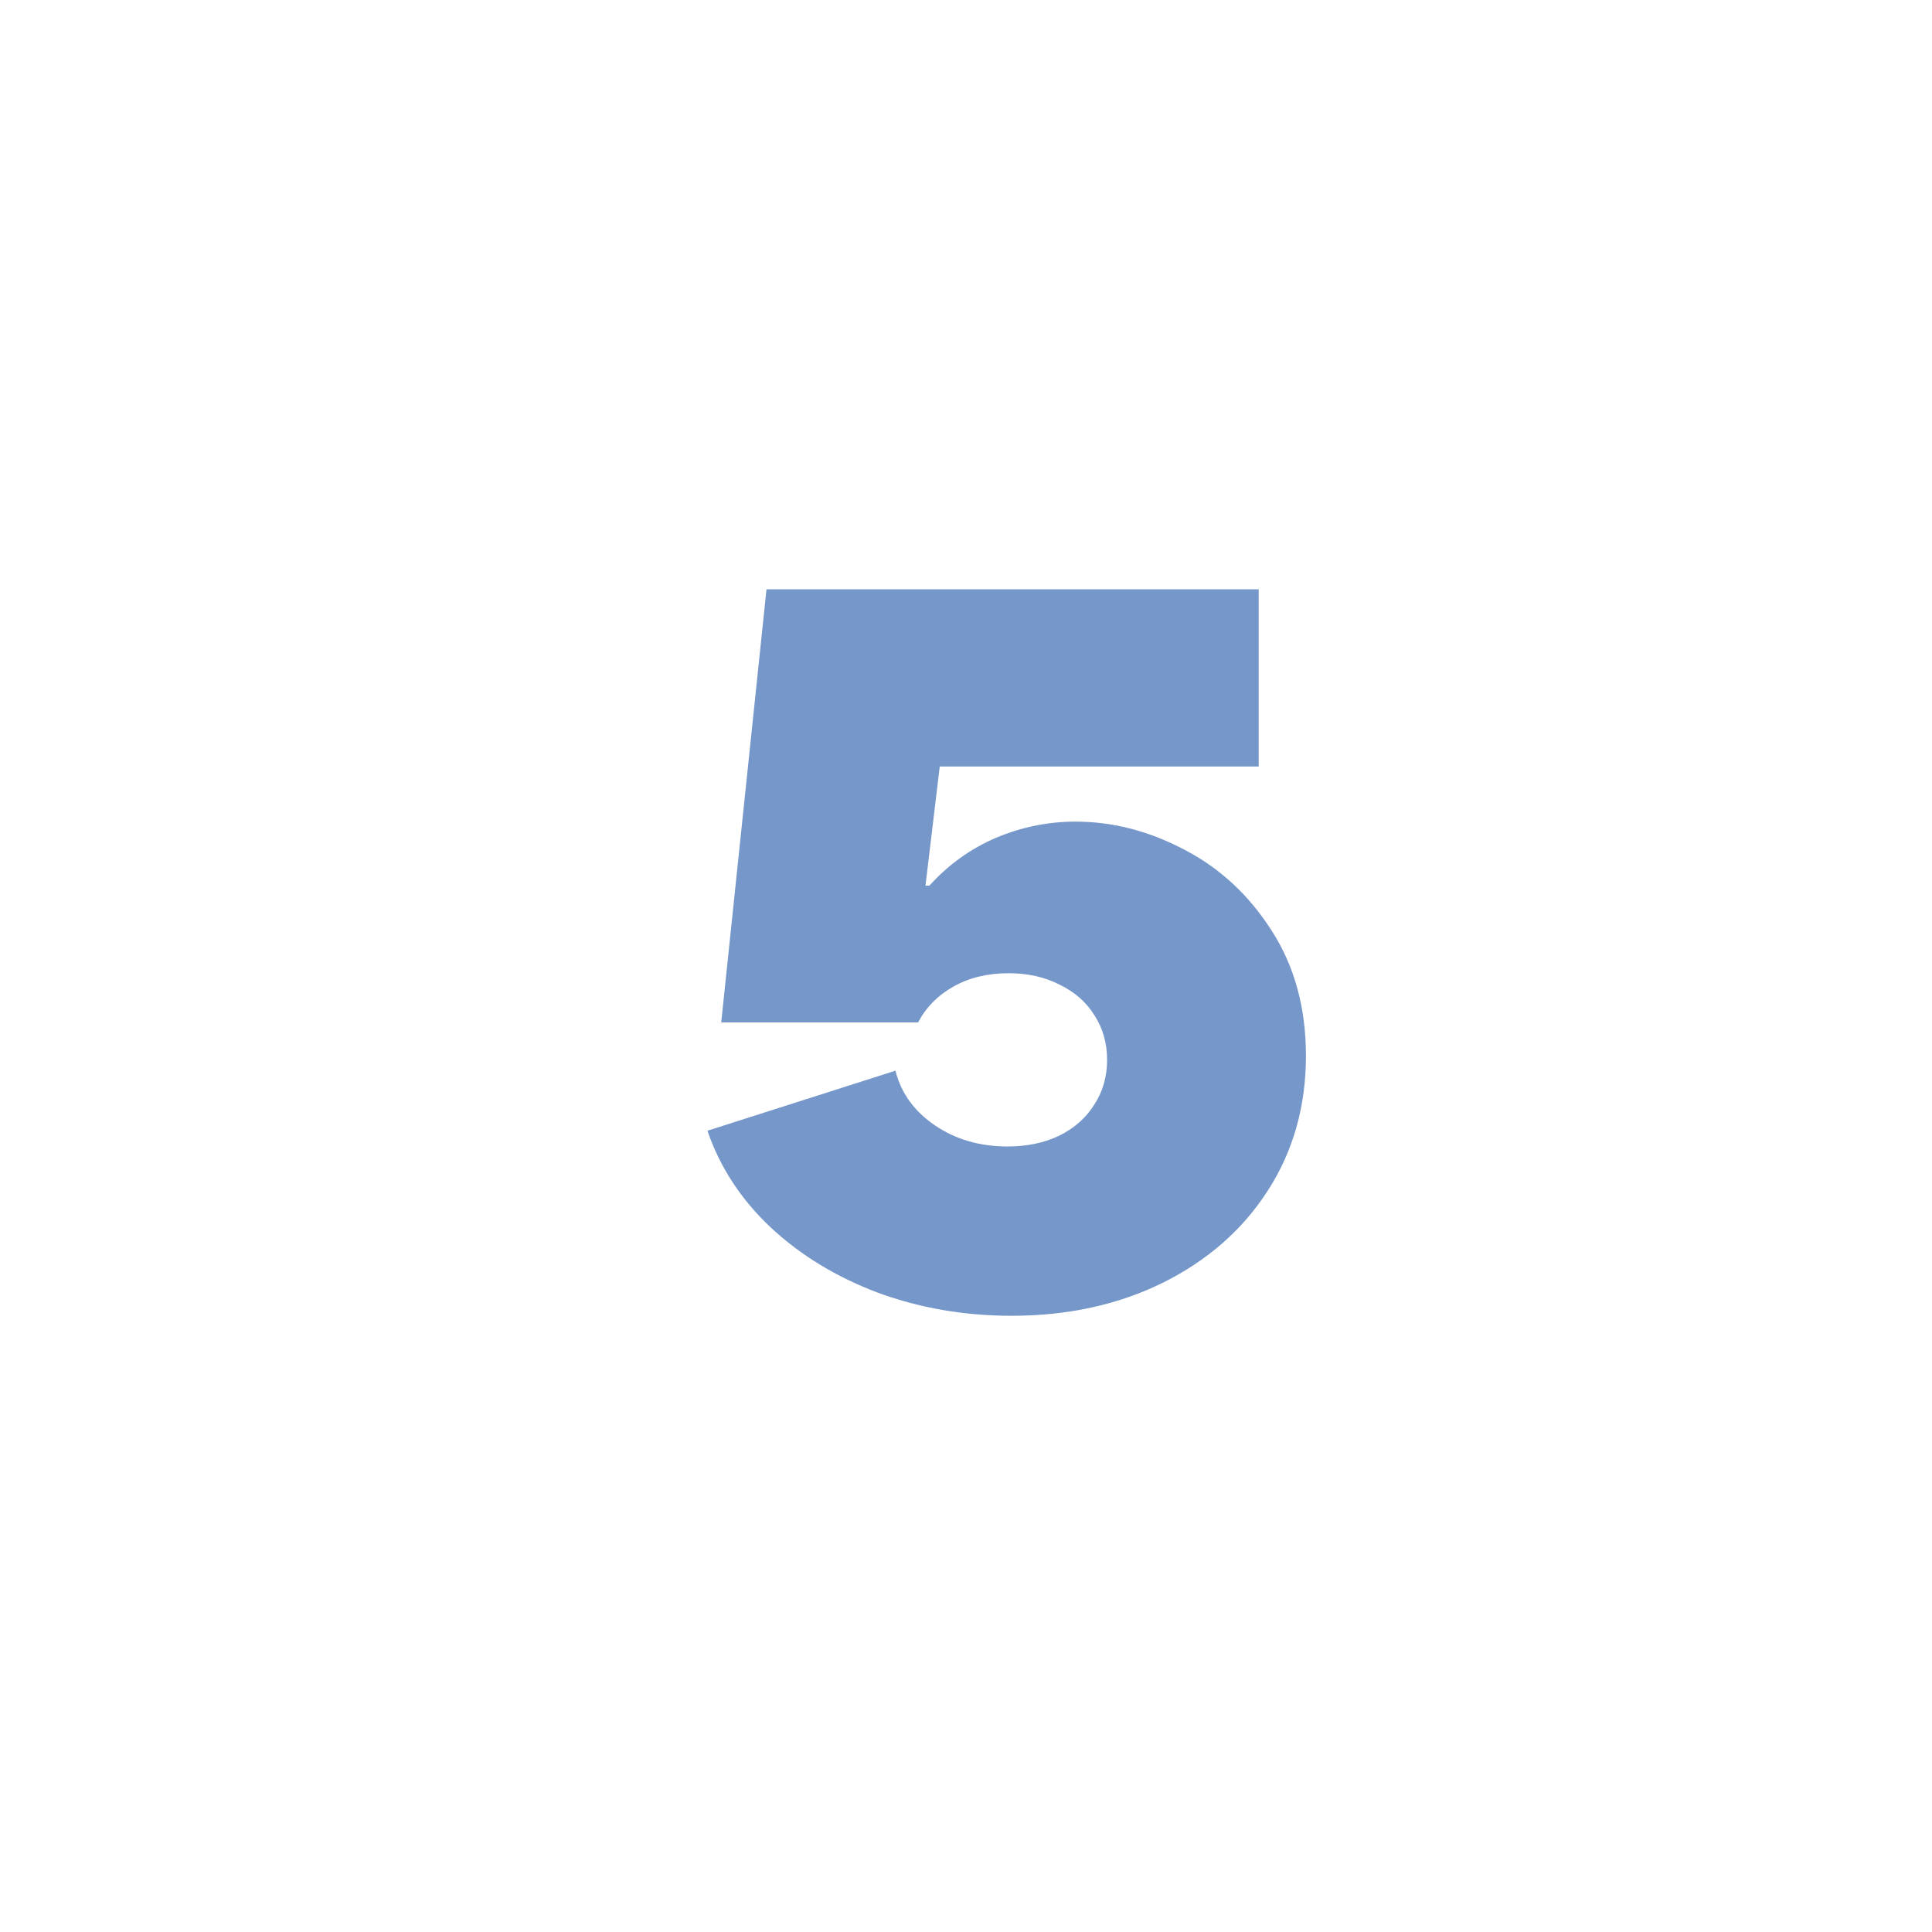 <svg width="184" height="184" viewBox="0 0 184 184" fill="none" xmlns="http://www.w3.org/2000/svg">
<g filter="url(#filter0_d_1215_44)">
<rect x="4" width="176" height="176" rx="43.882" fill="url(#paint0_linear_1215_44)" shape-rendering="crispEdges"/>
</g>
<path opacity="0.9" d="M73 56.125H119.875V73H89.5L88.141 84.344H88.516C90.328 82.344 92.438 80.828 94.844 79.797C97.281 78.766 99.812 78.25 102.438 78.25C105.969 78.25 109.422 79.141 112.797 80.922C116.172 82.672 118.938 85.234 121.094 88.609C123.281 91.984 124.375 95.969 124.375 100.562C124.375 105.344 123.172 109.609 120.766 113.359C118.359 117.109 115.016 120.047 110.734 122.172C106.484 124.266 101.688 125.312 96.344 125.312C91.844 125.312 87.594 124.578 83.594 123.109C79.625 121.609 76.219 119.531 73.375 116.875C70.562 114.219 68.562 111.156 67.375 107.688L85.281 101.969C85.812 104.094 87.062 105.828 89.031 107.172C91 108.516 93.312 109.188 95.969 109.188C97.812 109.188 99.453 108.844 100.891 108.156C102.328 107.438 103.438 106.453 104.219 105.203C105.031 103.953 105.438 102.531 105.438 100.938C105.438 99.344 105.031 97.922 104.219 96.672C103.438 95.422 102.328 94.453 100.891 93.766C99.484 93.047 97.875 92.688 96.062 92.688C94.062 92.688 92.312 93.109 90.812 93.953C89.312 94.797 88.188 95.938 87.438 97.375H68.688L73 56.125Z" fill="#688CC3"/>
<defs>
<filter id="filter0_d_1215_44" x="0.489" y="0" width="183.021" height="183.021" filterUnits="userSpaceOnUse" color-interpolation-filters="sRGB">
<feFlood flood-opacity="0" result="BackgroundImageFix"/>
<feColorMatrix in="SourceAlpha" type="matrix" values="0 0 0 0 0 0 0 0 0 0 0 0 0 0 0 0 0 0 127 0" result="hardAlpha"/>
<feOffset dy="3.511"/>
<feGaussianBlur stdDeviation="1.755"/>
<feComposite in2="hardAlpha" operator="out"/>
<feColorMatrix type="matrix" values="0 0 0 0 0 0 0 0 0 0 0 0 0 0 0 0 0 0 0.25 0"/>
<feBlend mode="normal" in2="BackgroundImageFix" result="effect1_dropShadow_1215_44"/>
<feBlend mode="normal" in="SourceGraphic" in2="effect1_dropShadow_1215_44" result="shape"/>
</filter>
<linearGradient id="paint0_linear_1215_44" x1="92" y1="0" x2="92" y2="176" gradientUnits="userSpaceOnUse">
<stop stop-color="white"/>
<stop offset="1" stop-color="white" stop-opacity="0"/>
</linearGradient>
</defs>
</svg>
